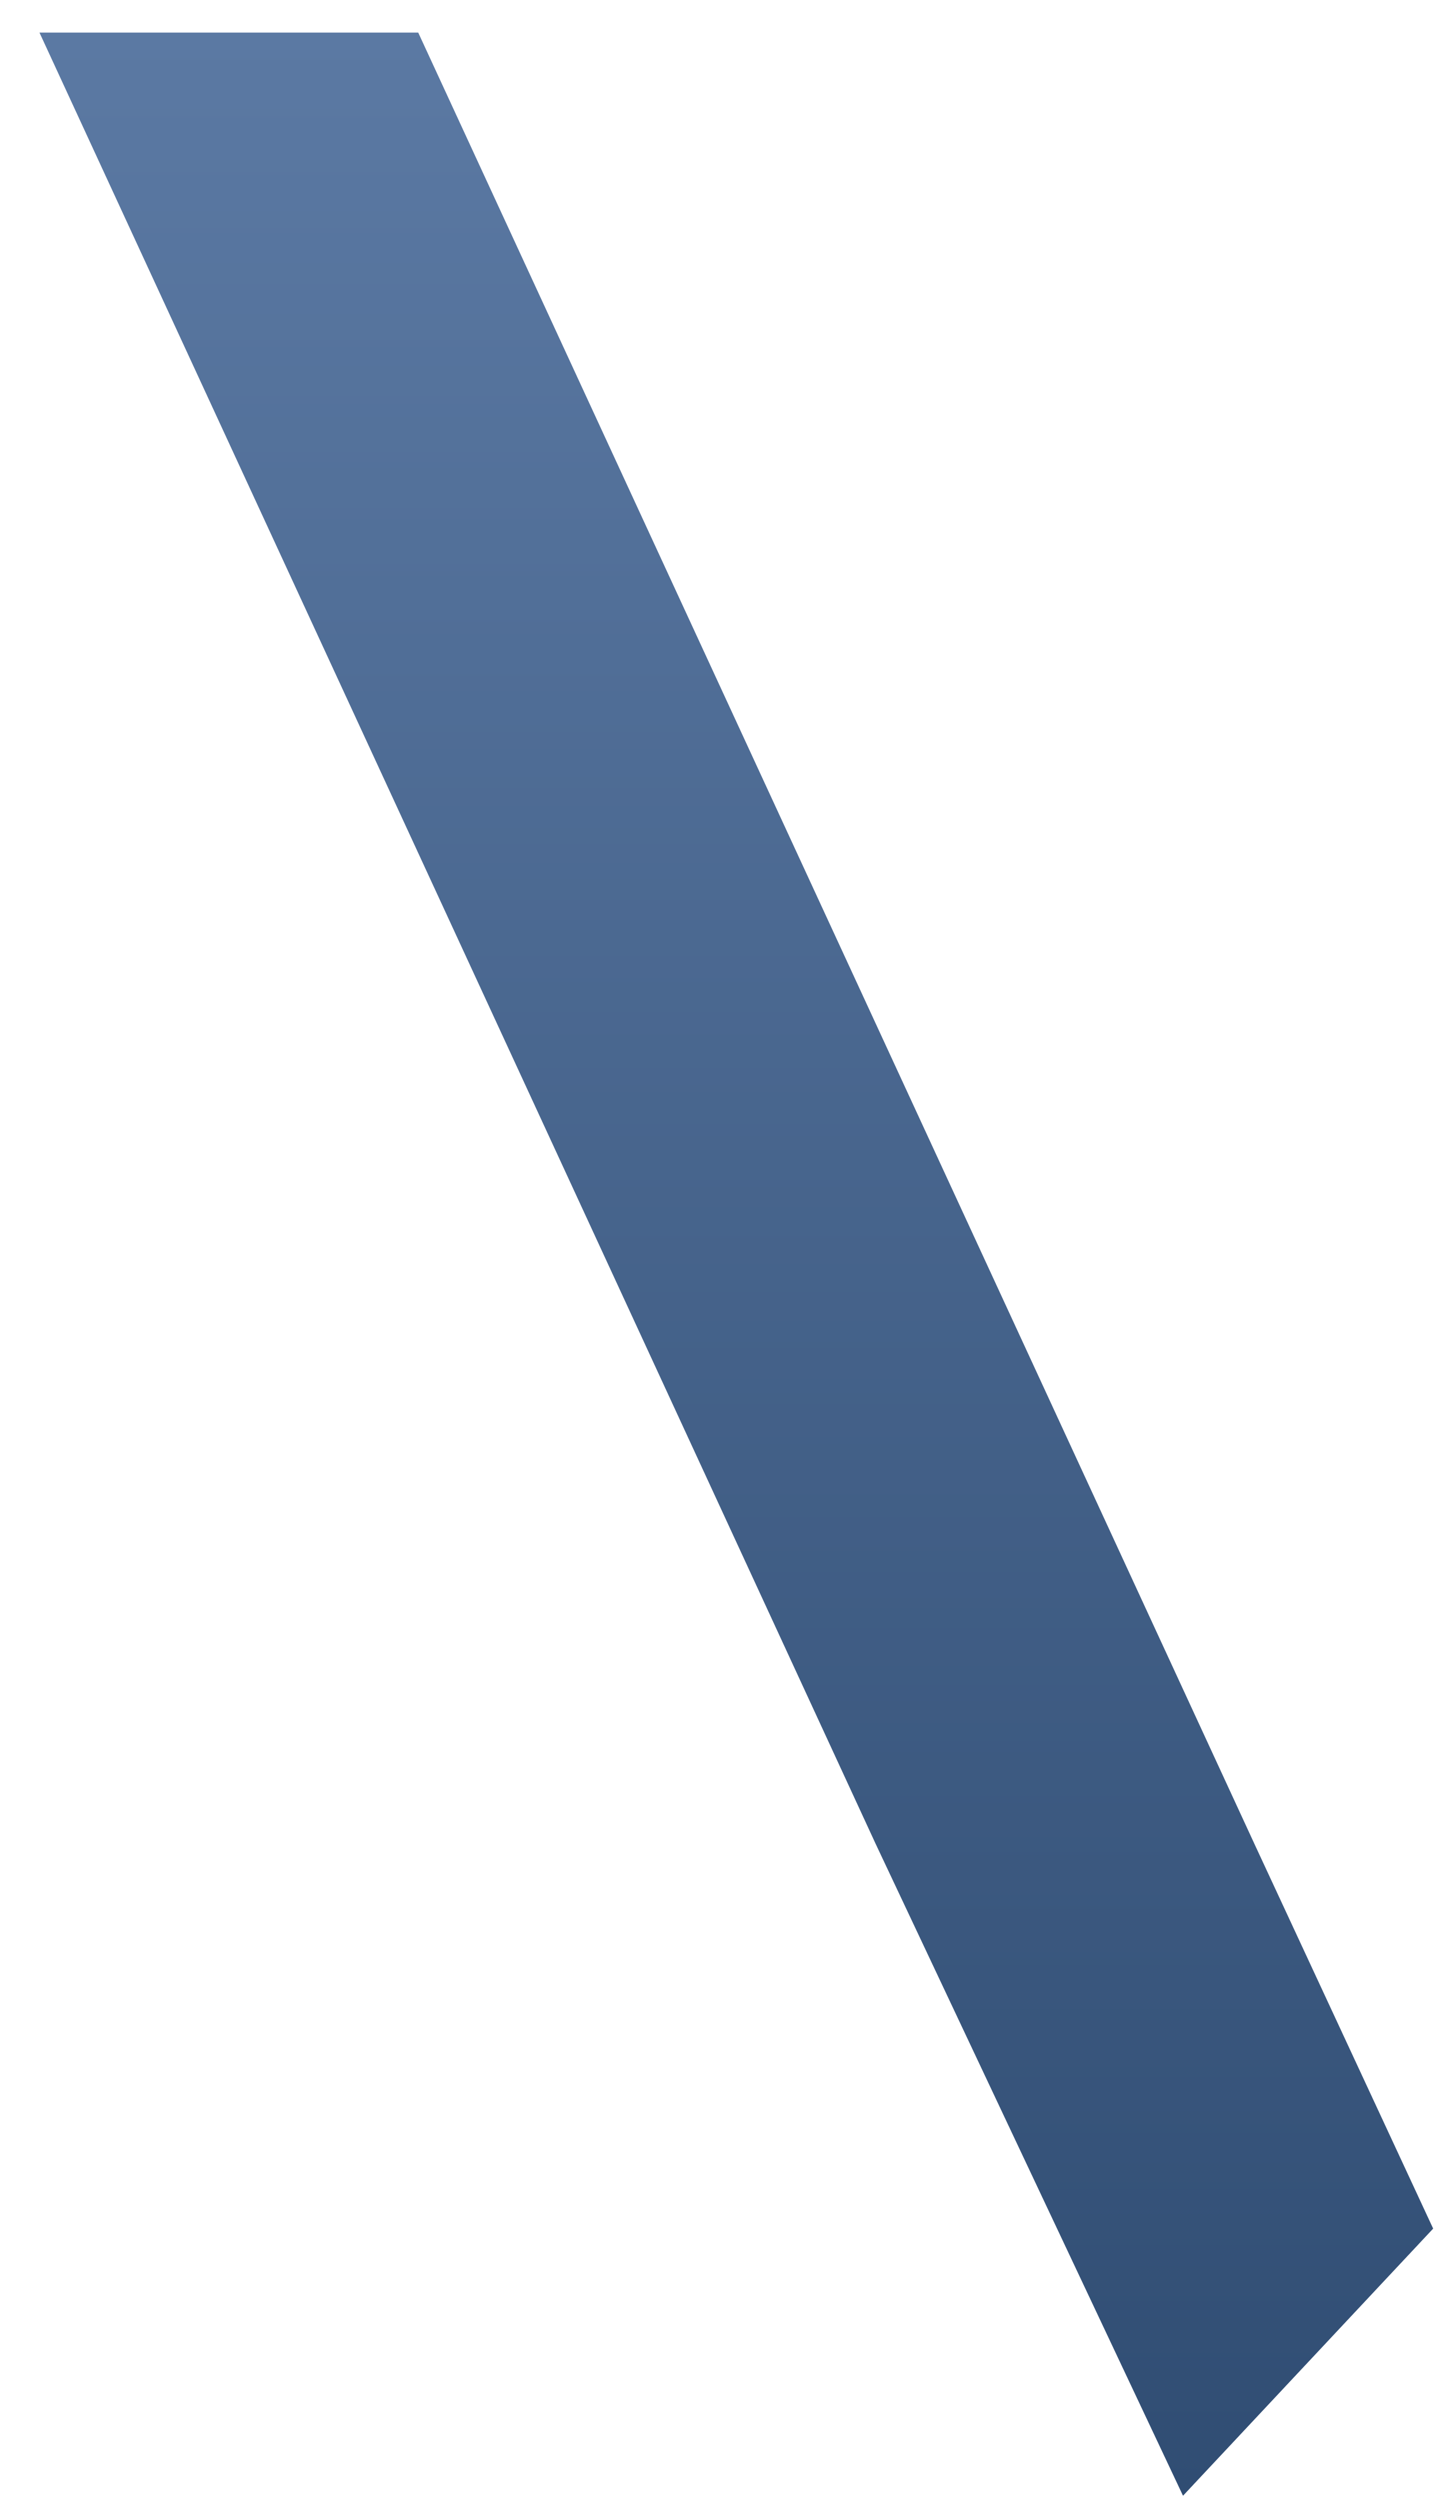 <svg width="19" height="33" viewBox="0 0 19 33" fill="none" xmlns="http://www.w3.org/2000/svg">
<path fill-rule="evenodd" clip-rule="evenodd" d="M0.521 0.43L11.562 24.339L15.62 32.943L18.923 29.417L16.563 24.339L5.522 0.43H0.521Z" fill="url(#paint0_linear_71_2784)"/>
<defs>
<linearGradient id="paint0_linear_71_2784" x1="9.727" y1="32.954" x2="9.727" y2="0.423" gradientUnits="userSpaceOnUse">
<stop stop-color="#304D73"/>
<stop offset="1" stop-color="#5B79A3"/>
</linearGradient>
</defs>
</svg>
